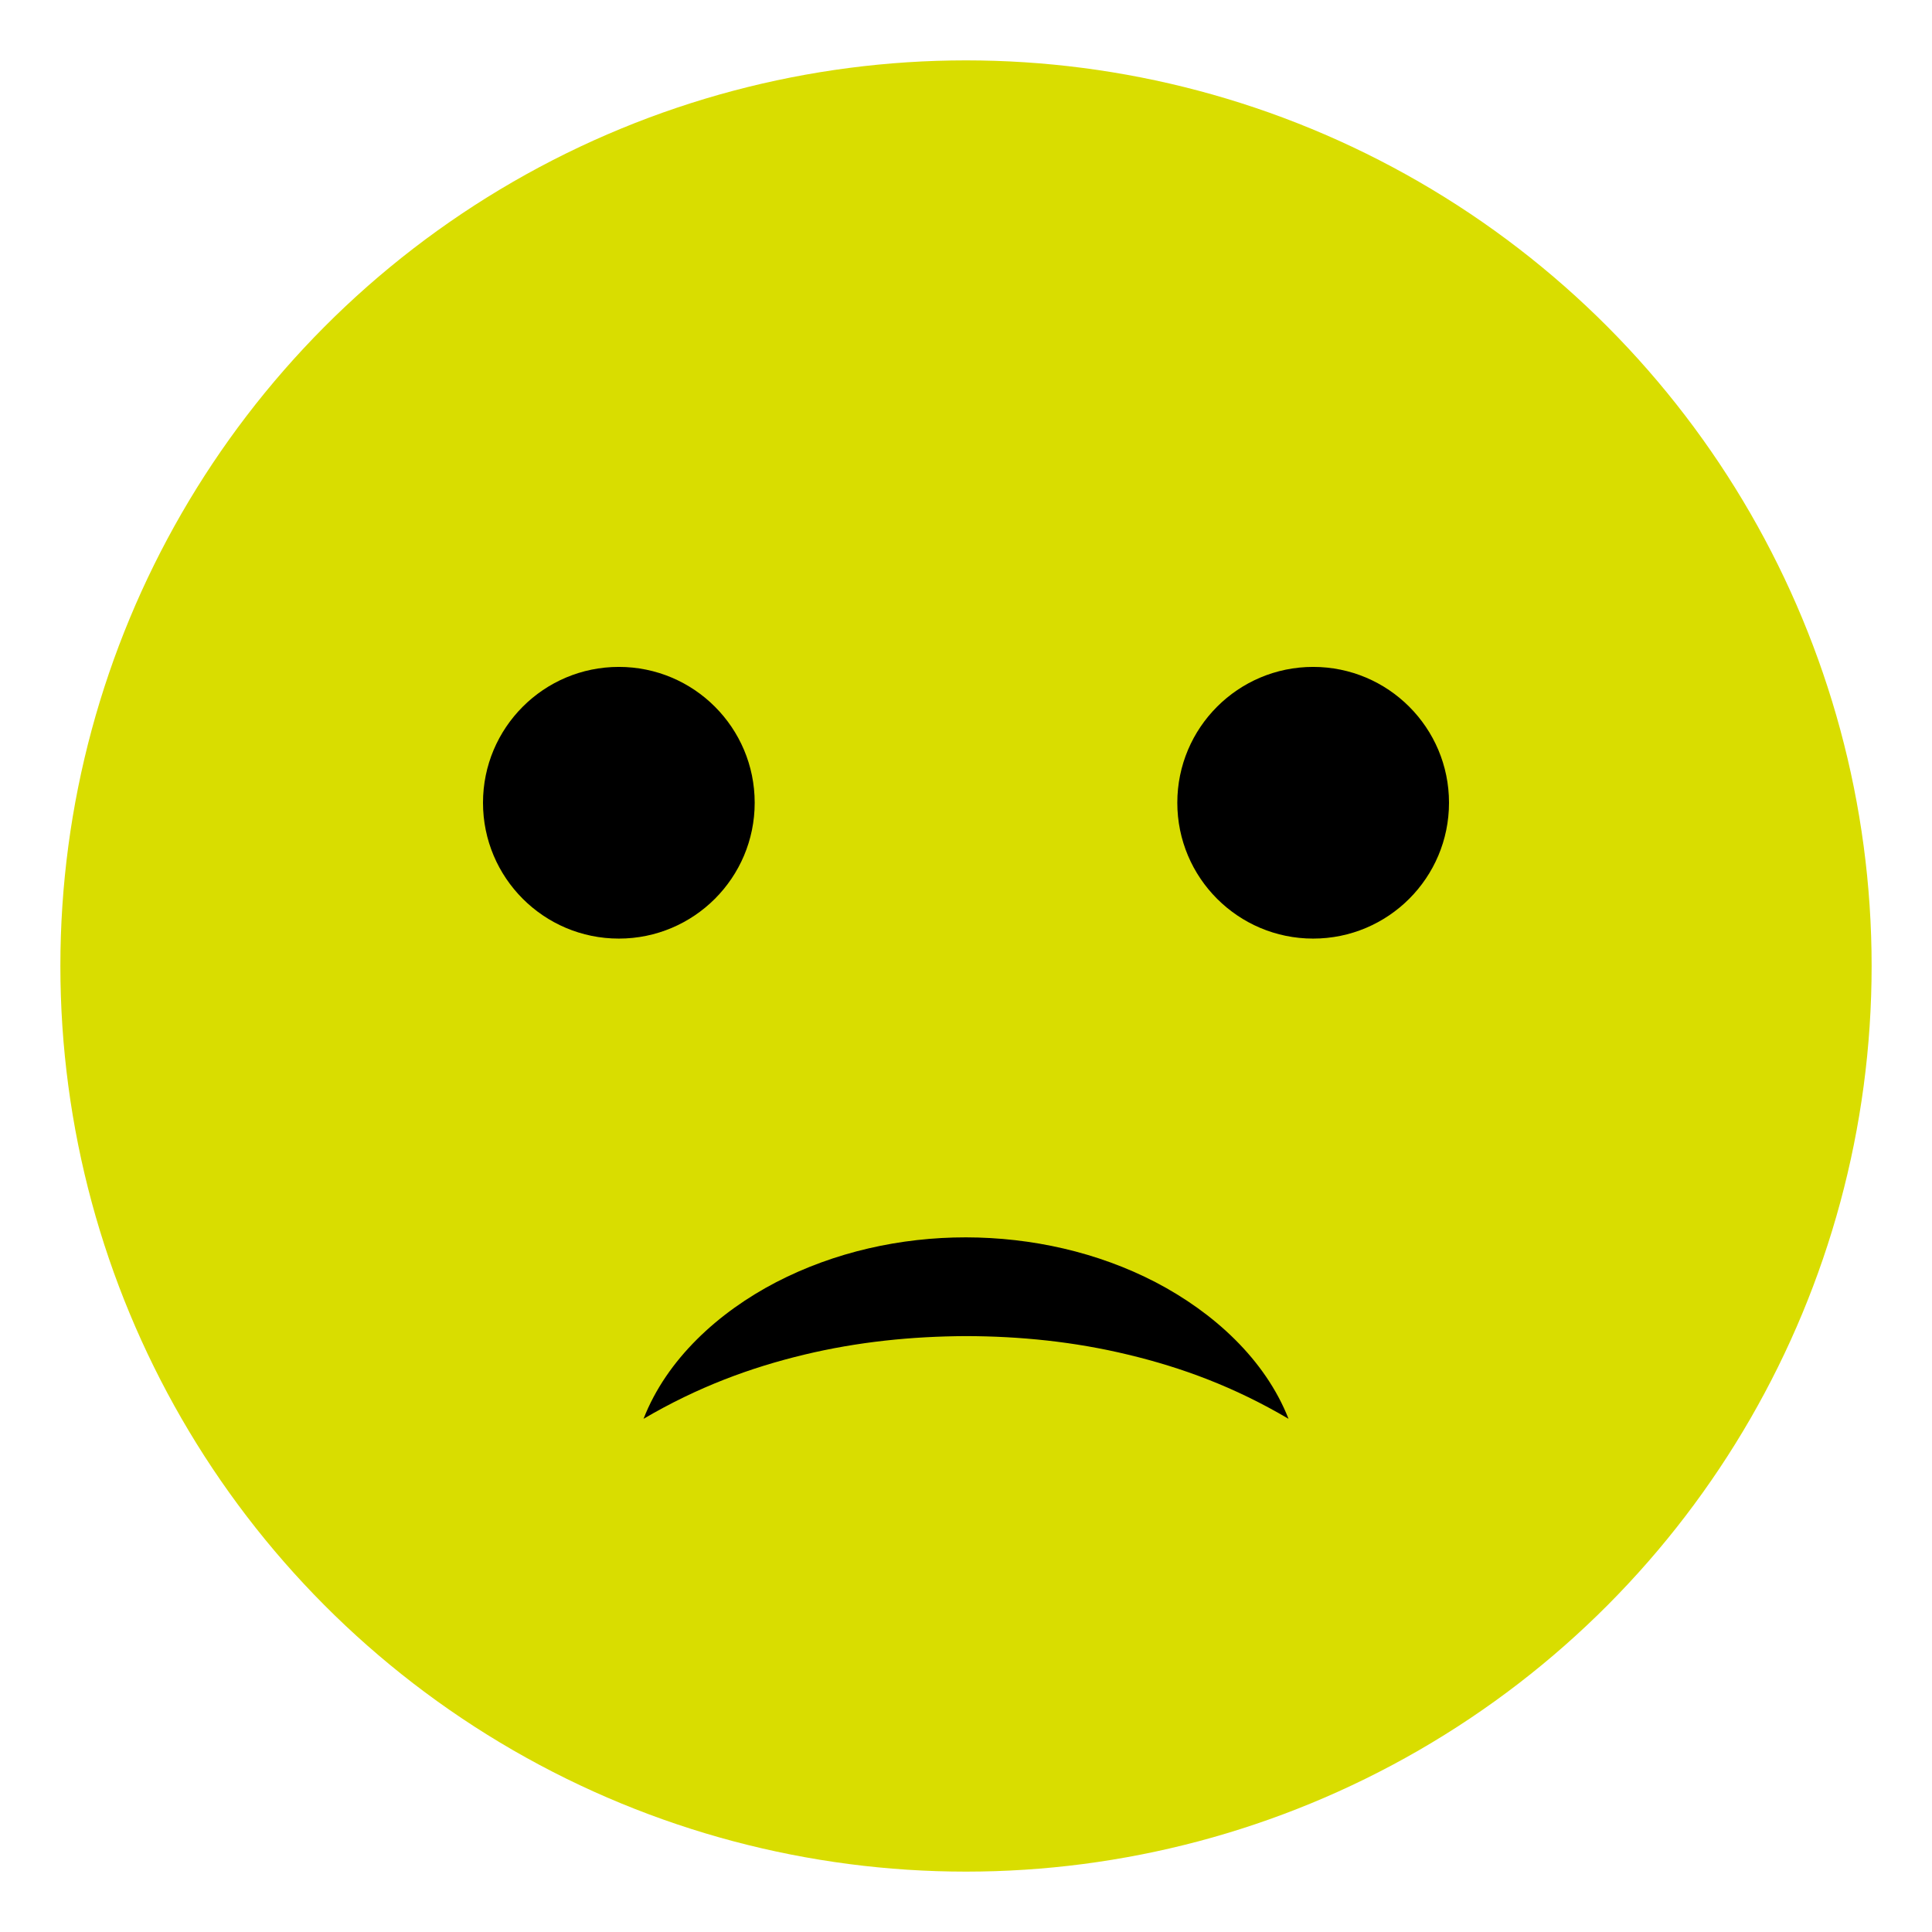<svg xmlns="http://www.w3.org/2000/svg" viewBox="0 0 64 64" enable-background="new 0 0 64 64">
  <circle fill="#d9dd00" cx="32" cy="32" r="30" />
  <g fill="#000000">
    <path d="m42.684 47c-1.801-1.061-3.541-1.701-5.322-2.127-1.775-.428-3.566-.609-5.361-.613-1.799.008-3.588.189-5.361.615-1.781.428-3.52 1.068-5.322 2.125.771-1.979 2.484-3.533 4.396-4.527 1.932-1 4.119-1.486 6.287-1.484 2.166.004 4.354.486 6.283 1.488 1.909.996 3.624 2.548 4.4 4.523" />
    <circle cx="20.5" cy="26.592" r="4.5" />
    <circle cx="43.5" cy="26.592" r="4.5" />
  </g>
</svg>
